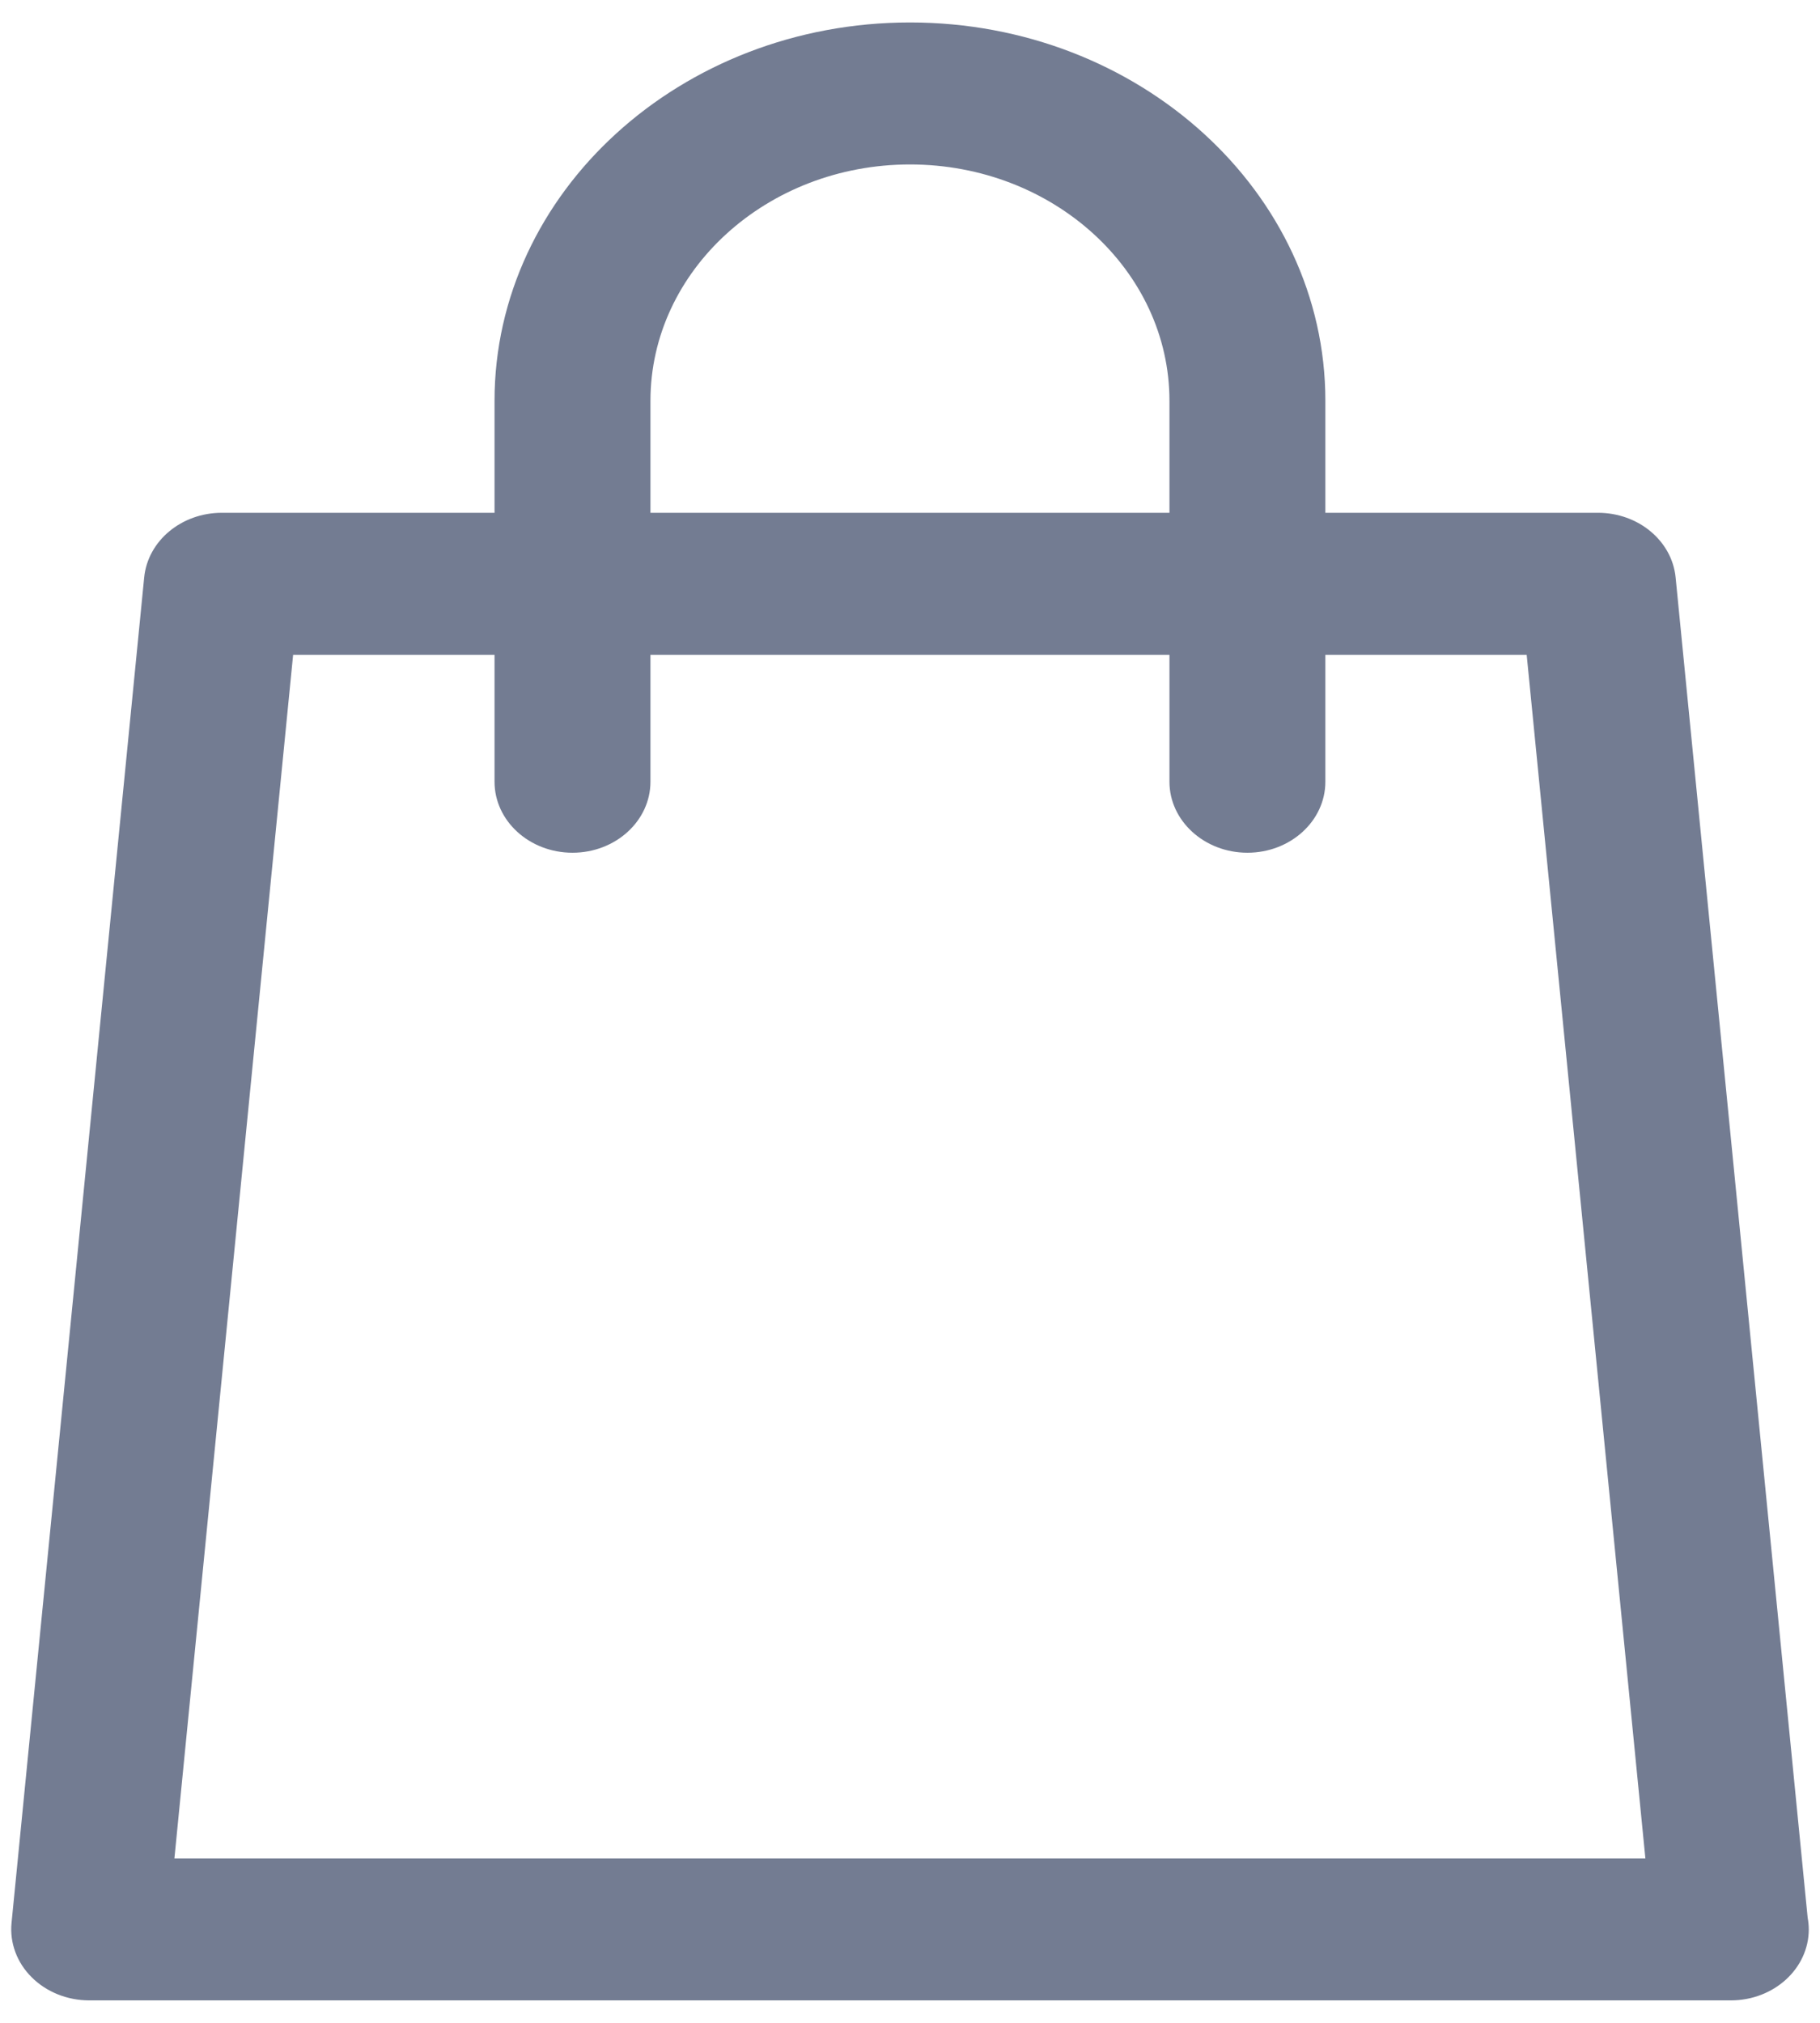 <svg width="18" height="20" viewBox="0 0 18 20" fill="none" xmlns="http://www.w3.org/2000/svg">
<path d="M17.878 18.961L16.572 5.709C16.536 5.347 16.203 5.07 15.804 5.07H13.108V3.963C13.108 1.9 11.265 0.222 9 0.222C6.734 0.222 4.891 1.9 4.891 3.963V5.07H2.194C1.795 5.07 1.462 5.347 1.426 5.709L0.114 19.013C0.095 19.209 0.167 19.404 0.313 19.549C0.459 19.695 0.666 19.778 0.882 19.778H17.116C17.116 19.778 17.117 19.778 17.118 19.778C17.544 19.778 17.889 19.463 17.889 19.076C17.889 19.037 17.885 18.998 17.878 18.961ZM6.433 3.963C6.433 2.674 7.585 1.626 9 1.626C10.415 1.626 11.566 2.674 11.566 3.963V5.07H6.433V3.963ZM1.725 18.374L2.899 6.474H4.891V7.729C4.891 8.116 5.236 8.431 5.662 8.431C6.088 8.431 6.433 8.116 6.433 7.729V6.474H11.566V7.729C11.566 8.116 11.912 8.431 12.337 8.431C12.763 8.431 13.108 8.116 13.108 7.729V6.474H15.099L16.273 18.374H1.725Z" fill="#737C92"/>
</svg>
